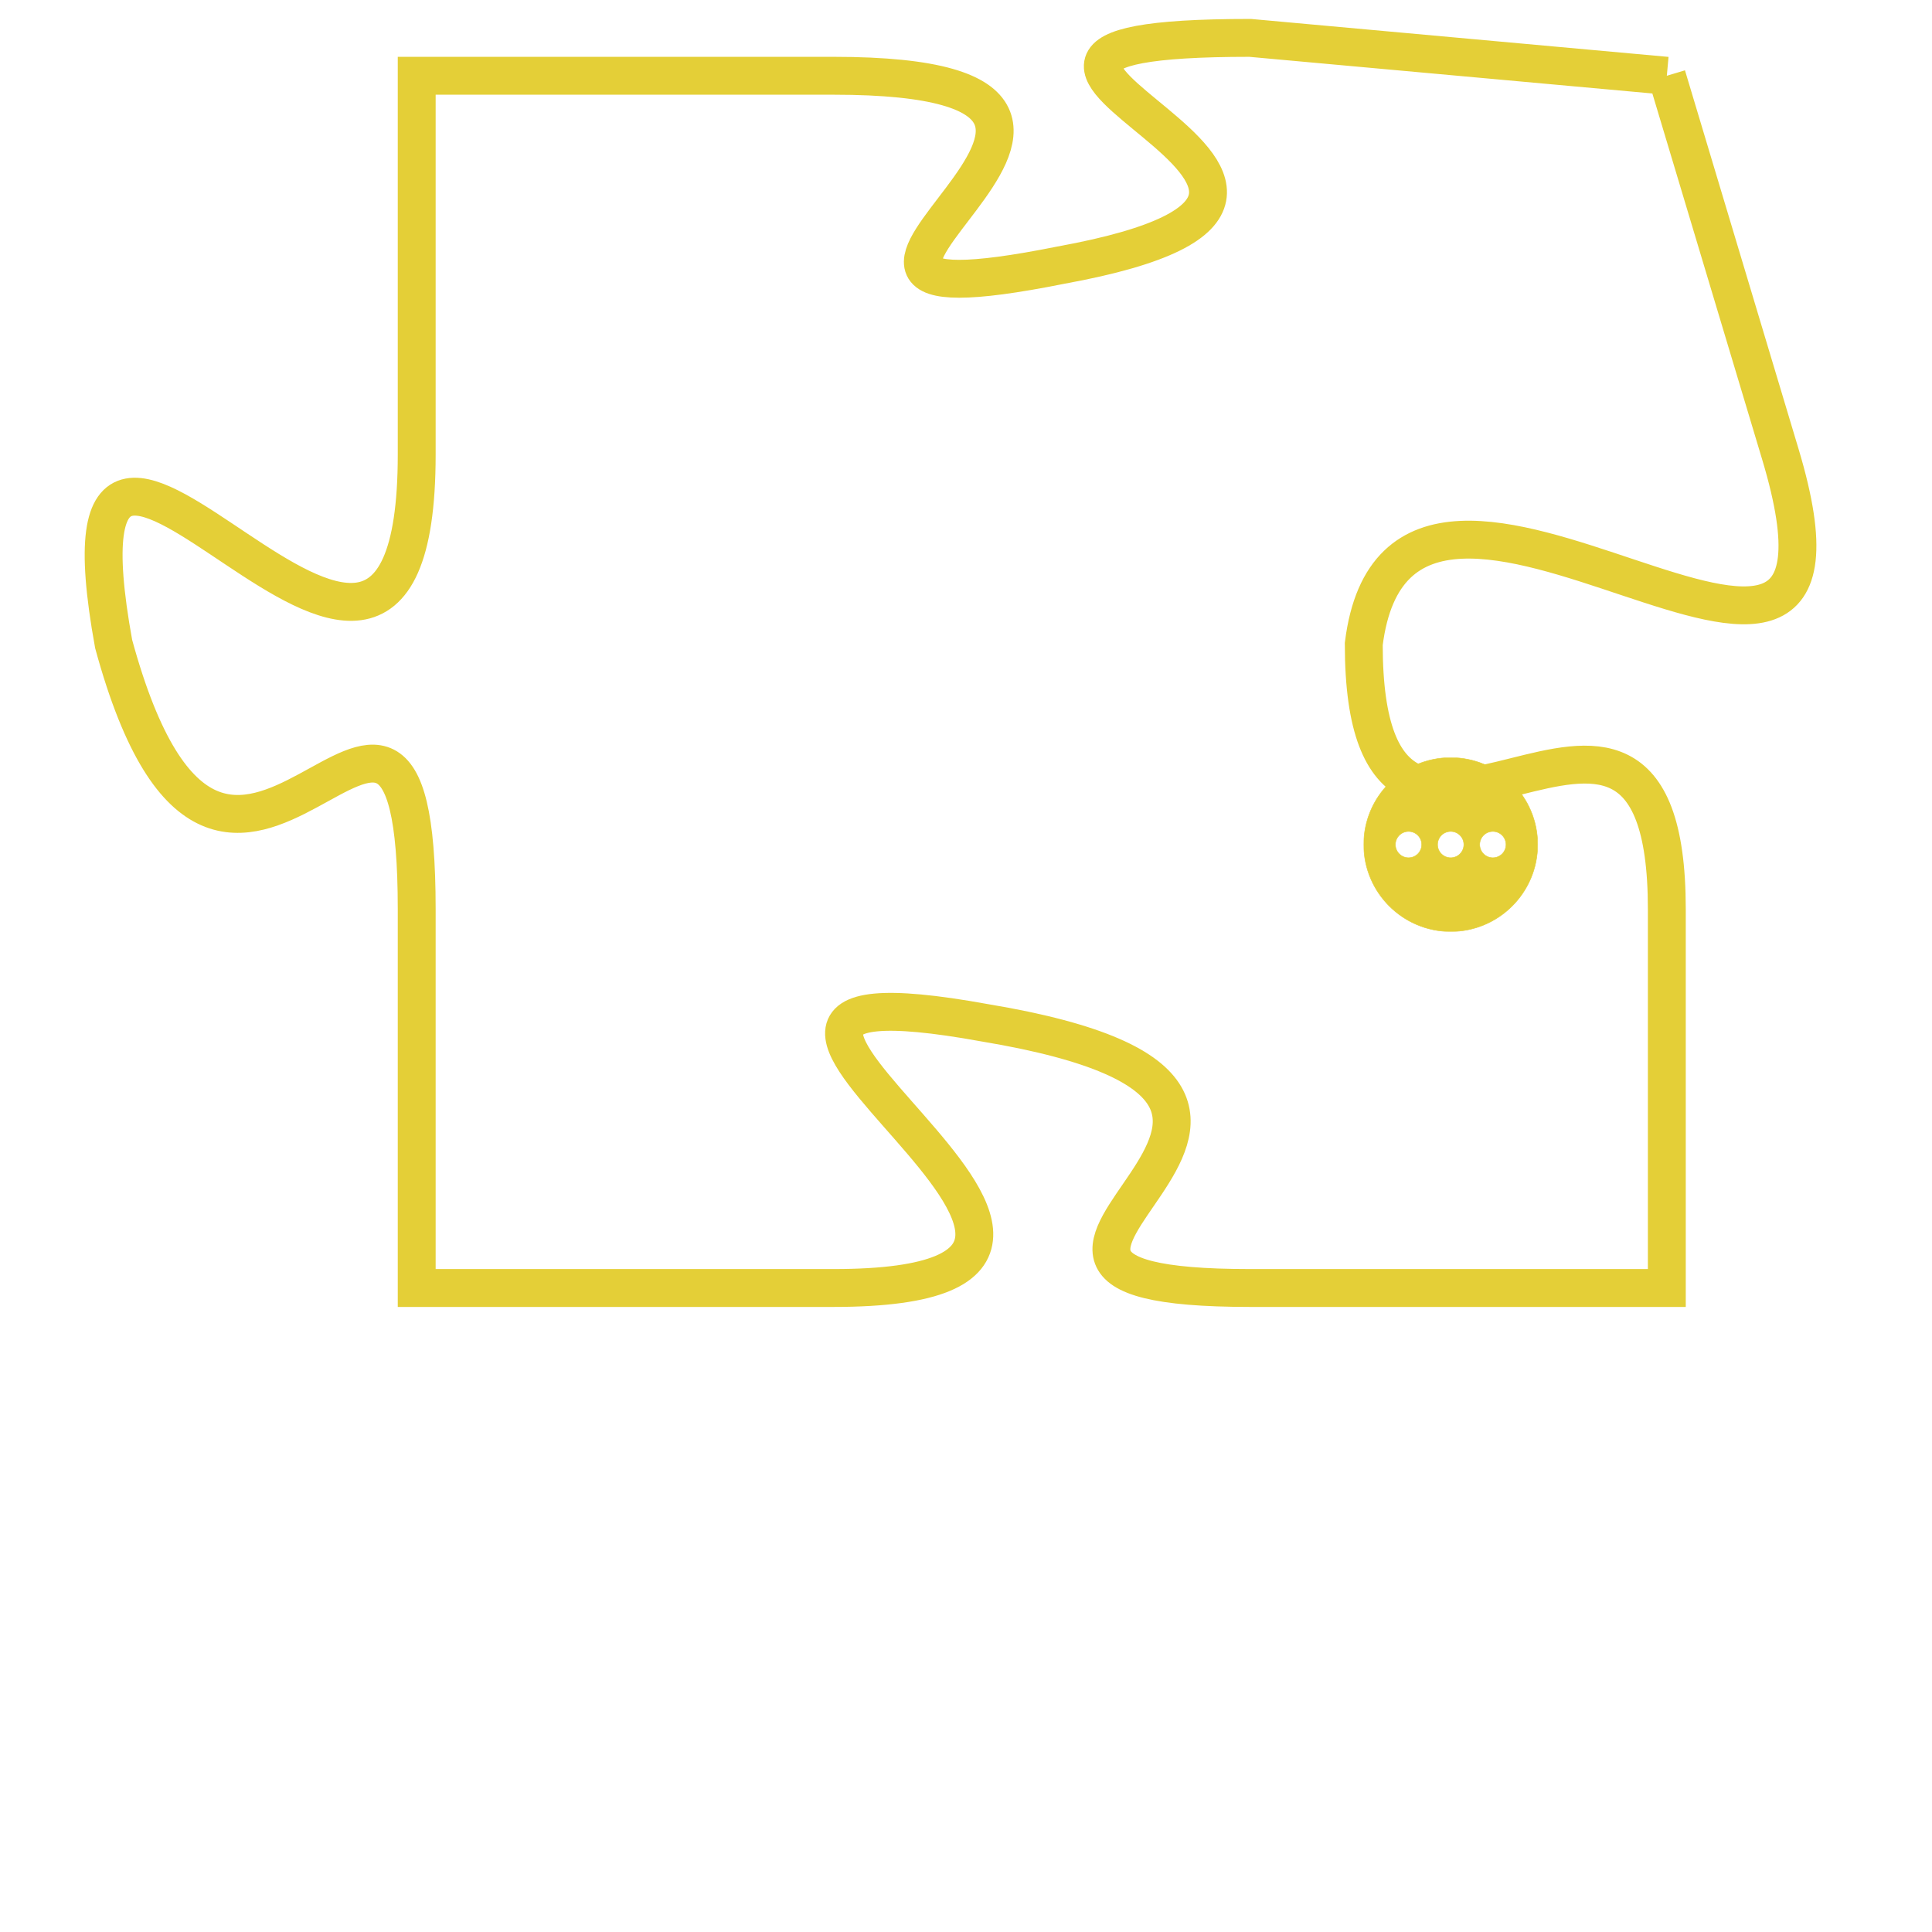 <svg version="1.1" xmlns="http://www.w3.org/2000/svg" xmlns:xlink="http://www.w3.org/1999/xlink" fill="transparent" x="0" y="0" width="350" height="350" preserveAspectRatio="xMinYMin slice"><style type="text/css">.links{fill:transparent;stroke: #E4CF37;}.links:hover{fill:#63D272; opacity:0.4;}</style><defs><g id="allt"><path id="t1293" d="M4092,288 L4081,287 C4070,287 4087,291 4076,293 C4066,295 4081,288 4070,288 L4059,288 4059,288 L4059,298 C4059,309 4049,292 4051,303 C4054,314 4059,300 4059,310 L4059,320 4059,320 L4070,320 C4081,320 4063,311 4074,313 C4086,315 4071,320 4081,320 L4092,320 4092,320 L4092,310 C4092,301 4084,312 4084,303 C4085,295 4098,308 4095,298 L4092,288"/></g><clipPath id="c" clipRule="evenodd" fill="transparent"><use href="#t1293"/></clipPath></defs><svg viewBox="4048 286 51 35" preserveAspectRatio="xMinYMin meet"><svg width="4380" height="2430"><g><image crossorigin="anonymous" x="0" y="0" href="https://nftpuzzle.license-token.com/assets/completepuzzle.svg" width="100%" height="100%" /><g class="links"><use href="#t1293"/></g></g></svg><svg x="4084" y="306" height="9%" width="9%" viewBox="0 0 330 330"><g><a xlink:href="https://nftpuzzle.license-token.com/" class="links"><title>See the most innovative NFT based token software licensing project</title><path fill="#E4CF37" id="more" d="M165,0C74.019,0,0,74.019,0,165s74.019,165,165,165s165-74.019,165-165S255.981,0,165,0z M85,190 c-13.785,0-25-11.215-25-25s11.215-25,25-25s25,11.215,25,25S98.785,190,85,190z M165,190c-13.785,0-25-11.215-25-25 s11.215-25,25-25s25,11.215,25,25S178.785,190,165,190z M245,190c-13.785,0-25-11.215-25-25s11.215-25,25-25 c13.785,0,25,11.215,25,25S258.785,190,245,190z"></path></a></g></svg></svg></svg>